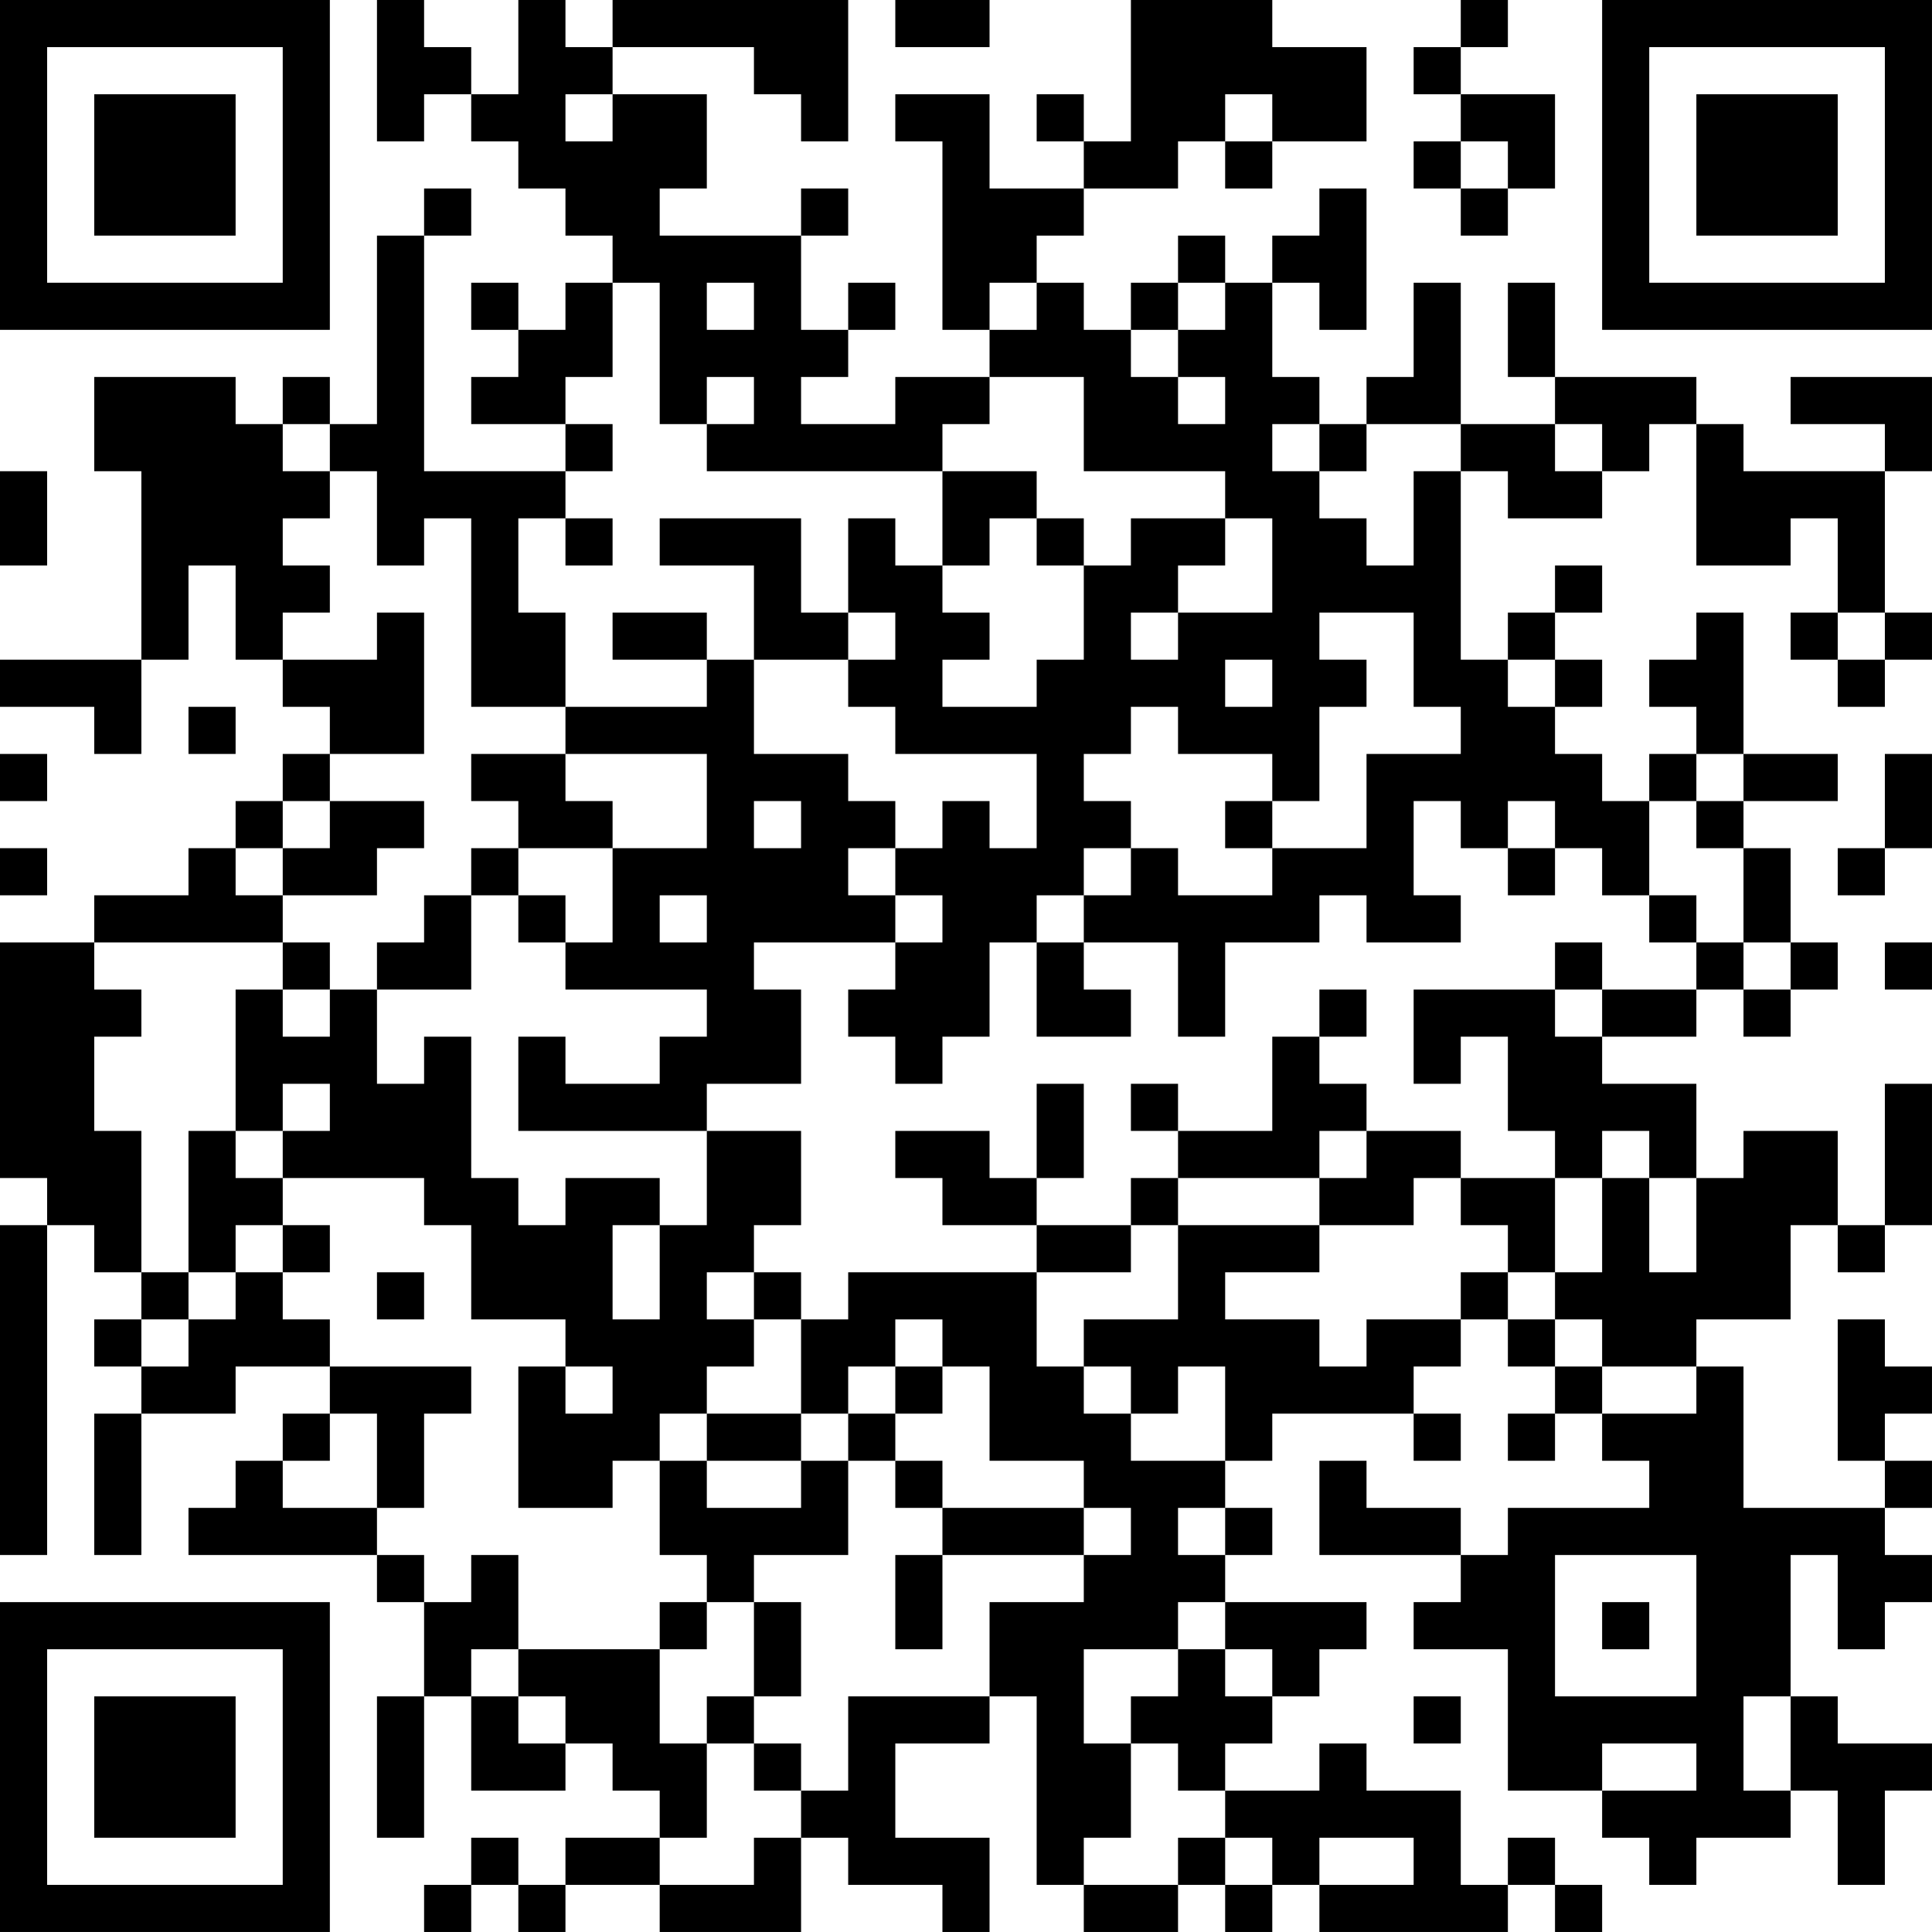 <?xml version="1.0" encoding="UTF-8"?>
<svg xmlns="http://www.w3.org/2000/svg" version="1.1" width="200" height="200" viewBox="0 0 200 200"><rect x="0" y="0" width="200" height="200" fill="#ffffff"/><g transform="scale(4.878)"><g transform="translate(0,0)"><path fill-rule="evenodd" d="M8 0L8 3L9 3L9 2L10 2L10 3L11 3L11 4L12 4L12 5L13 5L13 6L12 6L12 7L11 7L11 6L10 6L10 7L11 7L11 8L10 8L10 9L12 9L12 10L9 10L9 5L10 5L10 4L9 4L9 5L8 5L8 9L7 9L7 8L6 8L6 9L5 9L5 8L2 8L2 10L3 10L3 14L0 14L0 15L2 15L2 16L3 16L3 14L4 14L4 12L5 12L5 14L6 14L6 15L7 15L7 16L6 16L6 17L5 17L5 18L4 18L4 19L2 19L2 20L0 20L0 25L1 25L1 26L0 26L0 33L1 33L1 26L2 26L2 27L3 27L3 28L2 28L2 29L3 29L3 30L2 30L2 33L3 33L3 30L5 30L5 29L7 29L7 30L6 30L6 31L5 31L5 32L4 32L4 33L8 33L8 34L9 34L9 36L8 36L8 39L9 39L9 36L10 36L10 38L12 38L12 37L13 37L13 38L14 38L14 39L12 39L12 40L11 40L11 39L10 39L10 40L9 40L9 41L10 41L10 40L11 40L11 41L12 41L12 40L14 40L14 41L17 41L17 39L18 39L18 40L20 40L20 41L21 41L21 39L19 39L19 37L21 37L21 36L22 36L22 40L23 40L23 41L25 41L25 40L26 40L26 41L27 41L27 40L28 40L28 41L32 41L32 40L33 40L33 41L34 41L34 40L33 40L33 39L32 39L32 40L31 40L31 38L29 38L29 37L28 37L28 38L26 38L26 37L27 37L27 36L28 36L28 35L29 35L29 34L26 34L26 33L27 33L27 32L26 32L26 31L27 31L27 30L30 30L30 31L31 31L31 30L30 30L30 29L31 29L31 28L32 28L32 29L33 29L33 30L32 30L32 31L33 31L33 30L34 30L34 31L35 31L35 32L32 32L32 33L31 33L31 32L29 32L29 31L28 31L28 33L31 33L31 34L30 34L30 35L32 35L32 38L34 38L34 39L35 39L35 40L36 40L36 39L38 39L38 38L39 38L39 40L40 40L40 38L41 38L41 37L39 37L39 36L38 36L38 33L39 33L39 35L40 35L40 34L41 34L41 33L40 33L40 32L41 32L41 31L40 31L40 30L41 30L41 29L40 29L40 28L39 28L39 31L40 31L40 32L37 32L37 29L36 29L36 28L38 28L38 26L39 26L39 27L40 27L40 26L41 26L41 23L40 23L40 26L39 26L39 24L37 24L37 25L36 25L36 23L34 23L34 22L36 22L36 21L37 21L37 22L38 22L38 21L39 21L39 20L38 20L38 18L37 18L37 17L39 17L39 16L37 16L37 13L36 13L36 14L35 14L35 15L36 15L36 16L35 16L35 17L34 17L34 16L33 16L33 15L34 15L34 14L33 14L33 13L34 13L34 12L33 12L33 13L32 13L32 14L31 14L31 10L32 10L32 11L34 11L34 10L35 10L35 9L36 9L36 12L38 12L38 11L39 11L39 13L38 13L38 14L39 14L39 15L40 15L40 14L41 14L41 13L40 13L40 10L41 10L41 8L38 8L38 9L40 9L40 10L37 10L37 9L36 9L36 8L33 8L33 6L32 6L32 8L33 8L33 9L31 9L31 6L30 6L30 8L29 8L29 9L28 9L28 8L27 8L27 6L28 6L28 7L29 7L29 4L28 4L28 5L27 5L27 6L26 6L26 5L25 5L25 6L24 6L24 7L23 7L23 6L22 6L22 5L23 5L23 4L25 4L25 3L26 3L26 4L27 4L27 3L29 3L29 1L27 1L27 0L24 0L24 3L23 3L23 2L22 2L22 3L23 3L23 4L21 4L21 2L19 2L19 3L20 3L20 7L21 7L21 8L19 8L19 9L17 9L17 8L18 8L18 7L19 7L19 6L18 6L18 7L17 7L17 5L18 5L18 4L17 4L17 5L14 5L14 4L15 4L15 2L13 2L13 1L16 1L16 2L17 2L17 3L18 3L18 0L13 0L13 1L12 1L12 0L11 0L11 2L10 2L10 1L9 1L9 0ZM19 0L19 1L21 1L21 0ZM31 0L31 1L30 1L30 2L31 2L31 3L30 3L30 4L31 4L31 5L32 5L32 4L33 4L33 2L31 2L31 1L32 1L32 0ZM12 2L12 3L13 3L13 2ZM26 2L26 3L27 3L27 2ZM31 3L31 4L32 4L32 3ZM13 6L13 8L12 8L12 9L13 9L13 10L12 10L12 11L11 11L11 13L12 13L12 15L10 15L10 11L9 11L9 12L8 12L8 10L7 10L7 9L6 9L6 10L7 10L7 11L6 11L6 12L7 12L7 13L6 13L6 14L8 14L8 13L9 13L9 16L7 16L7 17L6 17L6 18L5 18L5 19L6 19L6 20L2 20L2 21L3 21L3 22L2 22L2 24L3 24L3 27L4 27L4 28L3 28L3 29L4 29L4 28L5 28L5 27L6 27L6 28L7 28L7 29L10 29L10 30L9 30L9 32L8 32L8 30L7 30L7 31L6 31L6 32L8 32L8 33L9 33L9 34L10 34L10 33L11 33L11 35L10 35L10 36L11 36L11 37L12 37L12 36L11 36L11 35L14 35L14 37L15 37L15 39L14 39L14 40L16 40L16 39L17 39L17 38L18 38L18 36L21 36L21 34L23 34L23 33L24 33L24 32L23 32L23 31L21 31L21 29L20 29L20 28L19 28L19 29L18 29L18 30L17 30L17 28L18 28L18 27L22 27L22 29L23 29L23 30L24 30L24 31L26 31L26 29L25 29L25 30L24 30L24 29L23 29L23 28L25 28L25 26L28 26L28 27L26 27L26 28L28 28L28 29L29 29L29 28L31 28L31 27L32 27L32 28L33 28L33 29L34 29L34 30L36 30L36 29L34 29L34 28L33 28L33 27L34 27L34 25L35 25L35 27L36 27L36 25L35 25L35 24L34 24L34 25L33 25L33 24L32 24L32 22L31 22L31 23L30 23L30 21L33 21L33 22L34 22L34 21L36 21L36 20L37 20L37 21L38 21L38 20L37 20L37 18L36 18L36 17L37 17L37 16L36 16L36 17L35 17L35 19L34 19L34 18L33 18L33 17L32 17L32 18L31 18L31 17L30 17L30 19L31 19L31 20L29 20L29 19L28 19L28 20L26 20L26 22L25 22L25 20L23 20L23 19L24 19L24 18L25 18L25 19L27 19L27 18L29 18L29 16L31 16L31 15L30 15L30 13L28 13L28 14L29 14L29 15L28 15L28 17L27 17L27 16L25 16L25 15L24 15L24 16L23 16L23 17L24 17L24 18L23 18L23 19L22 19L22 20L21 20L21 22L20 22L20 23L19 23L19 22L18 22L18 21L19 21L19 20L20 20L20 19L19 19L19 18L20 18L20 17L21 17L21 18L22 18L22 16L19 16L19 15L18 15L18 14L19 14L19 13L18 13L18 11L19 11L19 12L20 12L20 13L21 13L21 14L20 14L20 15L22 15L22 14L23 14L23 12L24 12L24 11L26 11L26 12L25 12L25 13L24 13L24 14L25 14L25 13L27 13L27 11L26 11L26 10L23 10L23 8L21 8L21 9L20 9L20 10L15 10L15 9L16 9L16 8L15 8L15 9L14 9L14 6ZM15 6L15 7L16 7L16 6ZM21 6L21 7L22 7L22 6ZM25 6L25 7L24 7L24 8L25 8L25 9L26 9L26 8L25 8L25 7L26 7L26 6ZM27 9L27 10L28 10L28 11L29 11L29 12L30 12L30 10L31 10L31 9L29 9L29 10L28 10L28 9ZM33 9L33 10L34 10L34 9ZM0 10L0 12L1 12L1 10ZM20 10L20 12L21 12L21 11L22 11L22 12L23 12L23 11L22 11L22 10ZM12 11L12 12L13 12L13 11ZM14 11L14 12L16 12L16 14L15 14L15 13L13 13L13 14L15 14L15 15L12 15L12 16L10 16L10 17L11 17L11 18L10 18L10 19L9 19L9 20L8 20L8 21L7 21L7 20L6 20L6 21L5 21L5 24L4 24L4 27L5 27L5 26L6 26L6 27L7 27L7 26L6 26L6 25L9 25L9 26L10 26L10 28L12 28L12 29L11 29L11 32L13 32L13 31L14 31L14 33L15 33L15 34L14 34L14 35L15 35L15 34L16 34L16 36L15 36L15 37L16 37L16 38L17 38L17 37L16 37L16 36L17 36L17 34L16 34L16 33L18 33L18 31L19 31L19 32L20 32L20 33L19 33L19 35L20 35L20 33L23 33L23 32L20 32L20 31L19 31L19 30L20 30L20 29L19 29L19 30L18 30L18 31L17 31L17 30L15 30L15 29L16 29L16 28L17 28L17 27L16 27L16 26L17 26L17 24L15 24L15 23L17 23L17 21L16 21L16 20L19 20L19 19L18 19L18 18L19 18L19 17L18 17L18 16L16 16L16 14L18 14L18 13L17 13L17 11ZM39 13L39 14L40 14L40 13ZM26 14L26 15L27 15L27 14ZM32 14L32 15L33 15L33 14ZM4 15L4 16L5 16L5 15ZM0 16L0 17L1 17L1 16ZM12 16L12 17L13 17L13 18L11 18L11 19L10 19L10 21L8 21L8 23L9 23L9 22L10 22L10 25L11 25L11 26L12 26L12 25L14 25L14 26L13 26L13 28L14 28L14 26L15 26L15 24L11 24L11 22L12 22L12 23L14 23L14 22L15 22L15 21L12 21L12 20L13 20L13 18L15 18L15 16ZM40 16L40 18L39 18L39 19L40 19L40 18L41 18L41 16ZM7 17L7 18L6 18L6 19L8 19L8 18L9 18L9 17ZM16 17L16 18L17 18L17 17ZM26 17L26 18L27 18L27 17ZM0 18L0 19L1 19L1 18ZM32 18L32 19L33 19L33 18ZM11 19L11 20L12 20L12 19ZM14 19L14 20L15 20L15 19ZM35 19L35 20L36 20L36 19ZM22 20L22 22L24 22L24 21L23 21L23 20ZM33 20L33 21L34 21L34 20ZM40 20L40 21L41 21L41 20ZM6 21L6 22L7 22L7 21ZM28 21L28 22L27 22L27 24L25 24L25 23L24 23L24 24L25 24L25 25L24 25L24 26L22 26L22 25L23 25L23 23L22 23L22 25L21 25L21 24L19 24L19 25L20 25L20 26L22 26L22 27L24 27L24 26L25 26L25 25L28 25L28 26L30 26L30 25L31 25L31 26L32 26L32 27L33 27L33 25L31 25L31 24L29 24L29 23L28 23L28 22L29 22L29 21ZM6 23L6 24L5 24L5 25L6 25L6 24L7 24L7 23ZM28 24L28 25L29 25L29 24ZM8 27L8 28L9 28L9 27ZM15 27L15 28L16 28L16 27ZM12 29L12 30L13 30L13 29ZM14 30L14 31L15 31L15 32L17 32L17 31L15 31L15 30ZM25 32L25 33L26 33L26 32ZM33 33L33 36L36 36L36 33ZM25 34L25 35L23 35L23 37L24 37L24 39L23 39L23 40L25 40L25 39L26 39L26 40L27 40L27 39L26 39L26 38L25 38L25 37L24 37L24 36L25 36L25 35L26 35L26 36L27 36L27 35L26 35L26 34ZM34 34L34 35L35 35L35 34ZM30 36L30 37L31 37L31 36ZM37 36L37 38L38 38L38 36ZM34 37L34 38L36 38L36 37ZM28 39L28 40L30 40L30 39ZM0 0L0 7L7 7L7 0ZM1 1L1 6L6 6L6 1ZM2 2L2 5L5 5L5 2ZM34 0L34 7L41 7L41 0ZM35 1L35 6L40 6L40 1ZM36 2L36 5L39 5L39 2ZM0 34L0 41L7 41L7 34ZM1 35L1 40L6 40L6 35ZM2 36L2 39L5 39L5 36Z" fill="#000000"/></g></g></svg>
